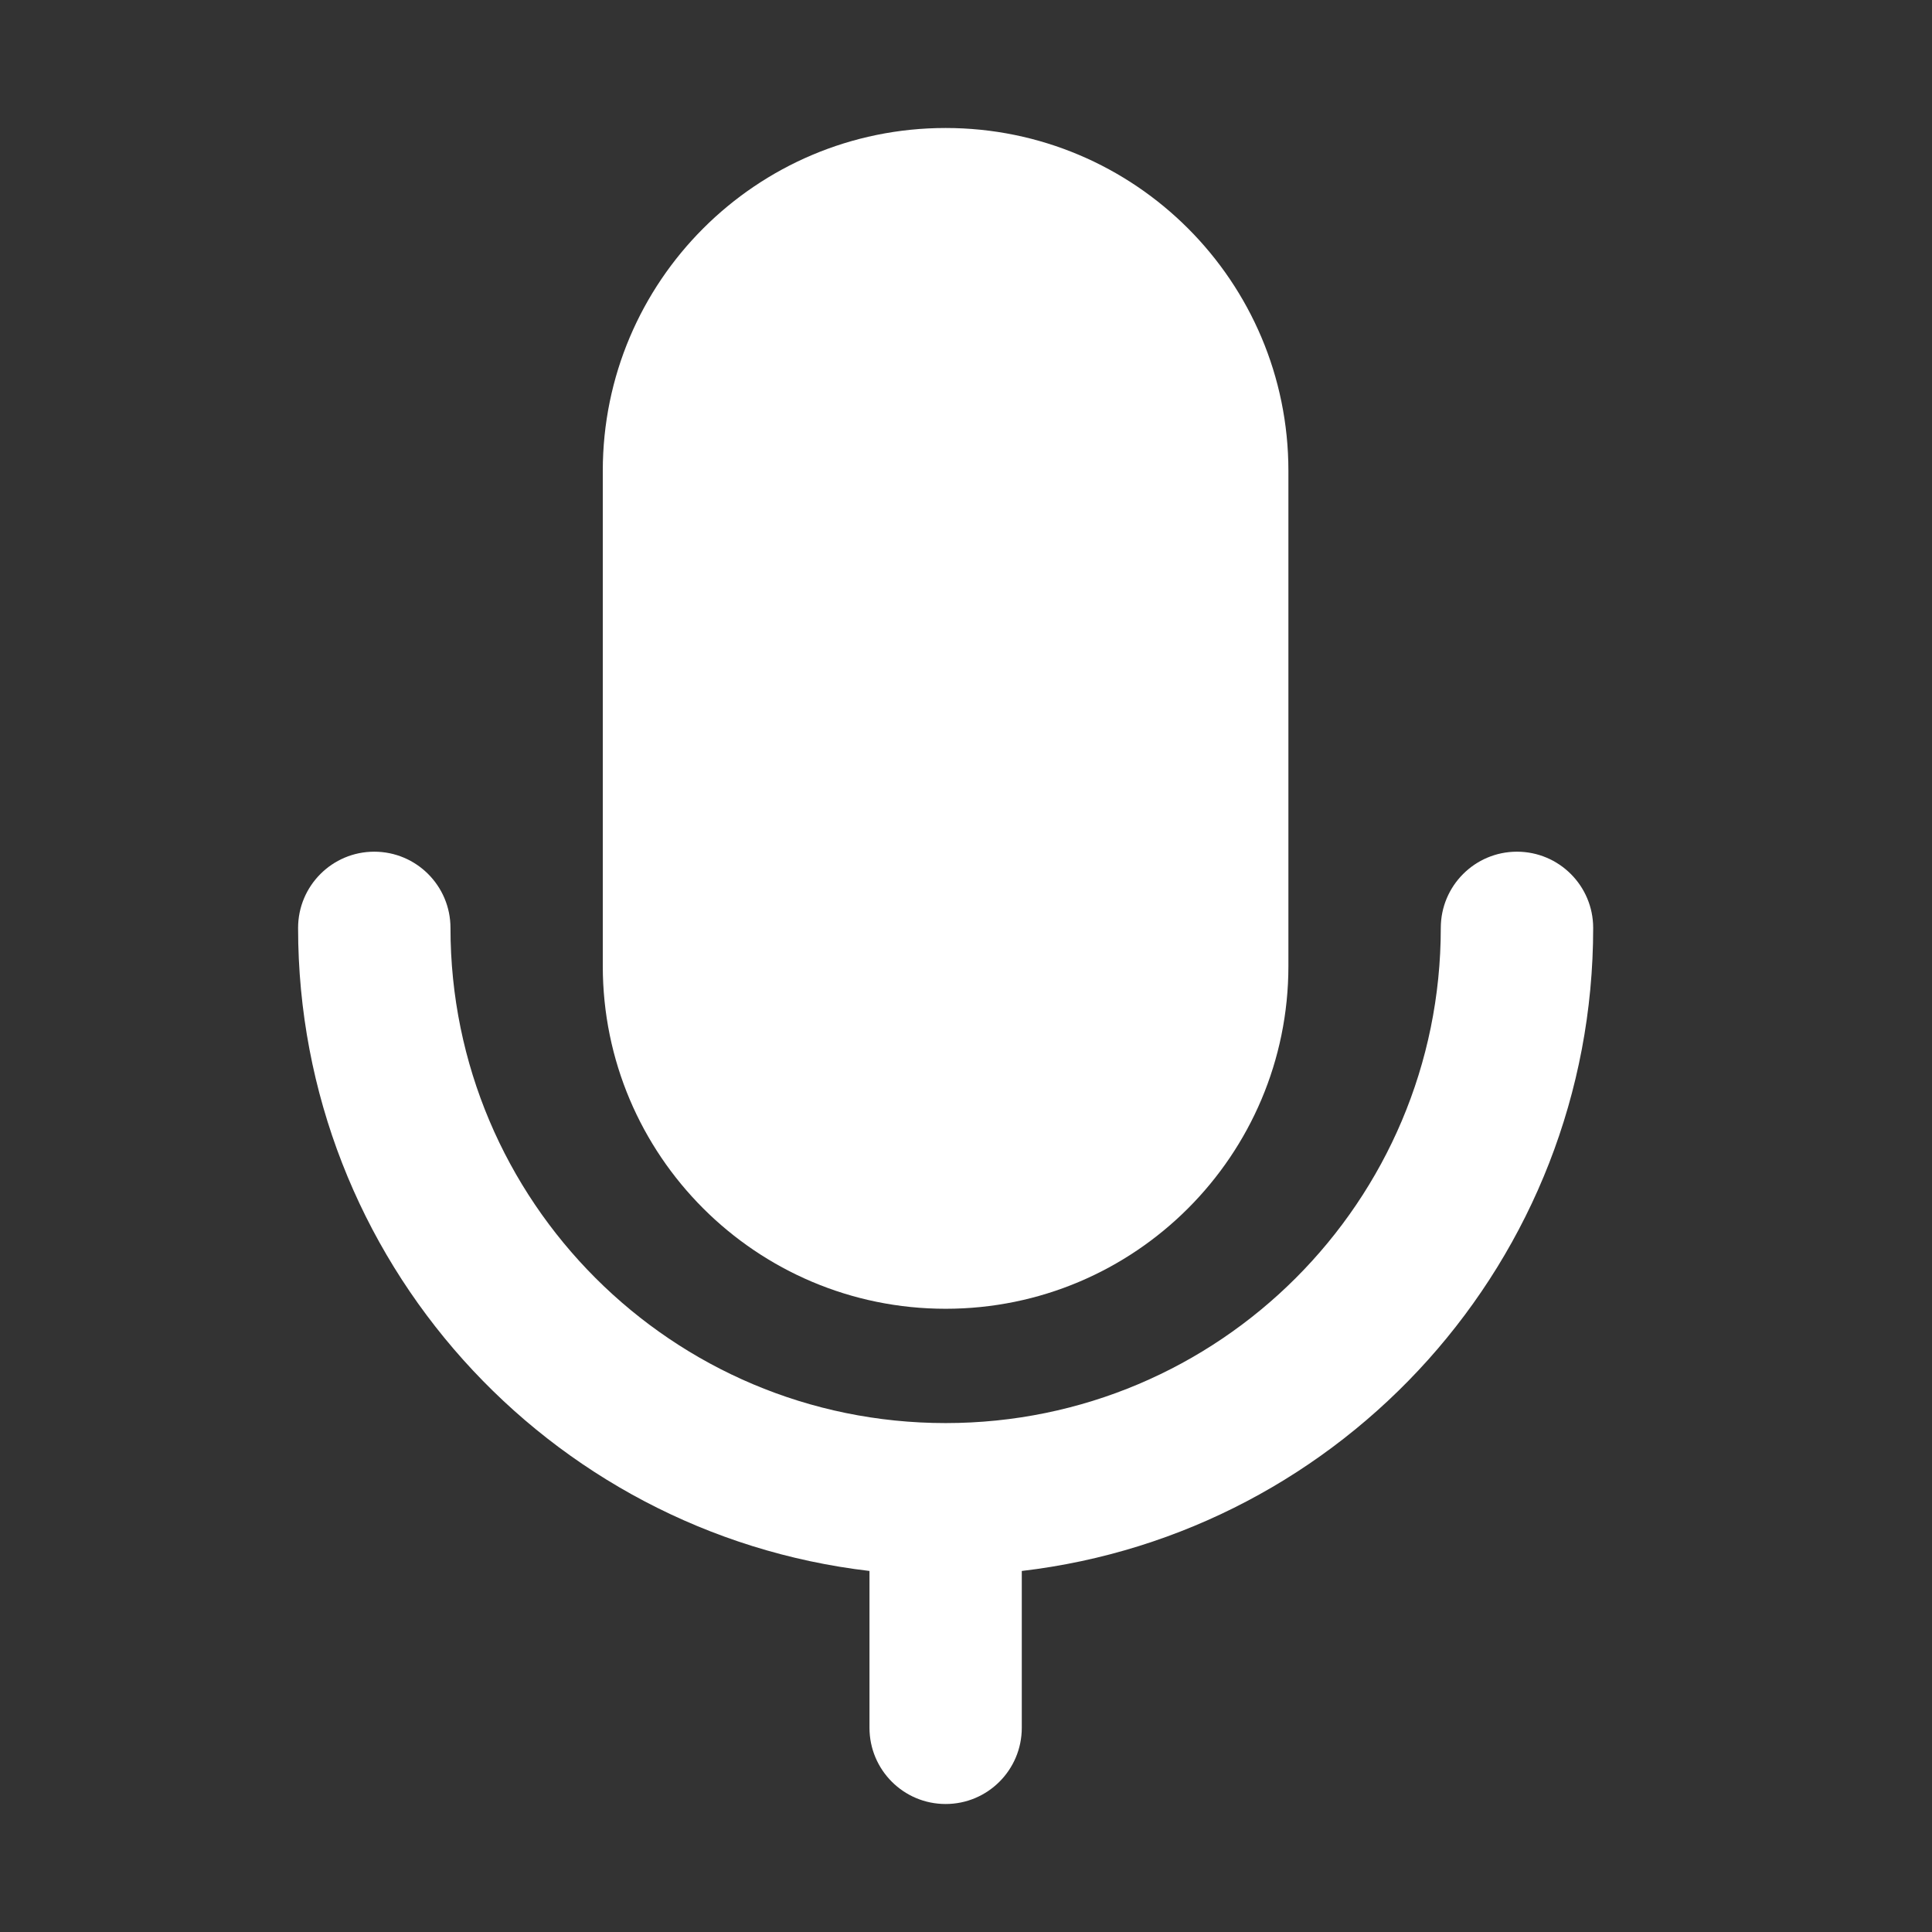 <svg width="24" height="24" viewBox="0 0 24 24" fill="none" xmlns="http://www.w3.org/2000/svg">
<rect x="0" y="0" width="24" height="24" fill="#333333" stroke="none"/>
<path d="M16.005 12V5.849C16.005 3.497 14.099 1.59 11.747 1.59C9.395 1.59 7.488 3.497 7.488 5.849V12C7.488 14.352 9.395 16.258 11.747 16.258C14.099 16.258 16.005 14.352 16.005 12Z" fill="white"/>
<path d="M4.649 10.58C5.172 10.58 5.596 11.004 5.596 11.527C5.596 14.924 8.35 17.678 11.747 17.678C15.144 17.678 17.898 14.924 17.898 11.527C17.898 11.004 18.322 10.58 18.844 10.58C19.367 10.58 19.791 11.004 19.791 11.527C19.791 15.649 16.69 19.047 12.693 19.515V21.463C12.693 21.986 12.27 22.41 11.747 22.41C11.224 22.41 10.801 21.986 10.801 21.463V19.515C6.804 19.047 3.703 15.649 3.703 11.527C3.703 11.004 4.127 10.58 4.649 10.58Z" fill="white"/>
</svg>
